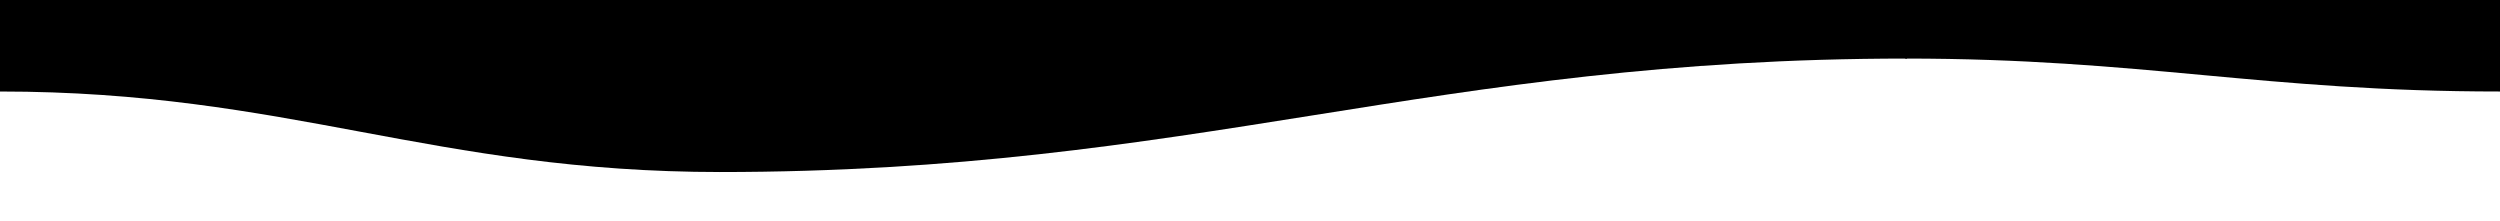 <svg viewBox="0 0 1366 121" xmlns="http://www.w3.org/2000/svg" xmlns:xlink="http://www.w3.org/1999/xlink"><path fill="rgba(0, 0, 0, 1)" d="M 0 50 C 157.6 50 236.4 94 394 94 L 394 94 L 394 0 L 0 0 Z" stroke-width="0"></path> <path fill="rgba(0, 0, 0, 1)" d="M 393 94 C 652.6 94 782.4 32 1042 32 L 1042 32 L 1042 0 L 393 0 Z" stroke-width="0"></path> <path fill="rgba(0, 0, 0, 1)" d="M 1041 32 C 1171 32 1236 50 1366 50 L 1366 50 L 1366 0 L 1041 0 Z" stroke-width="0"></path></svg>